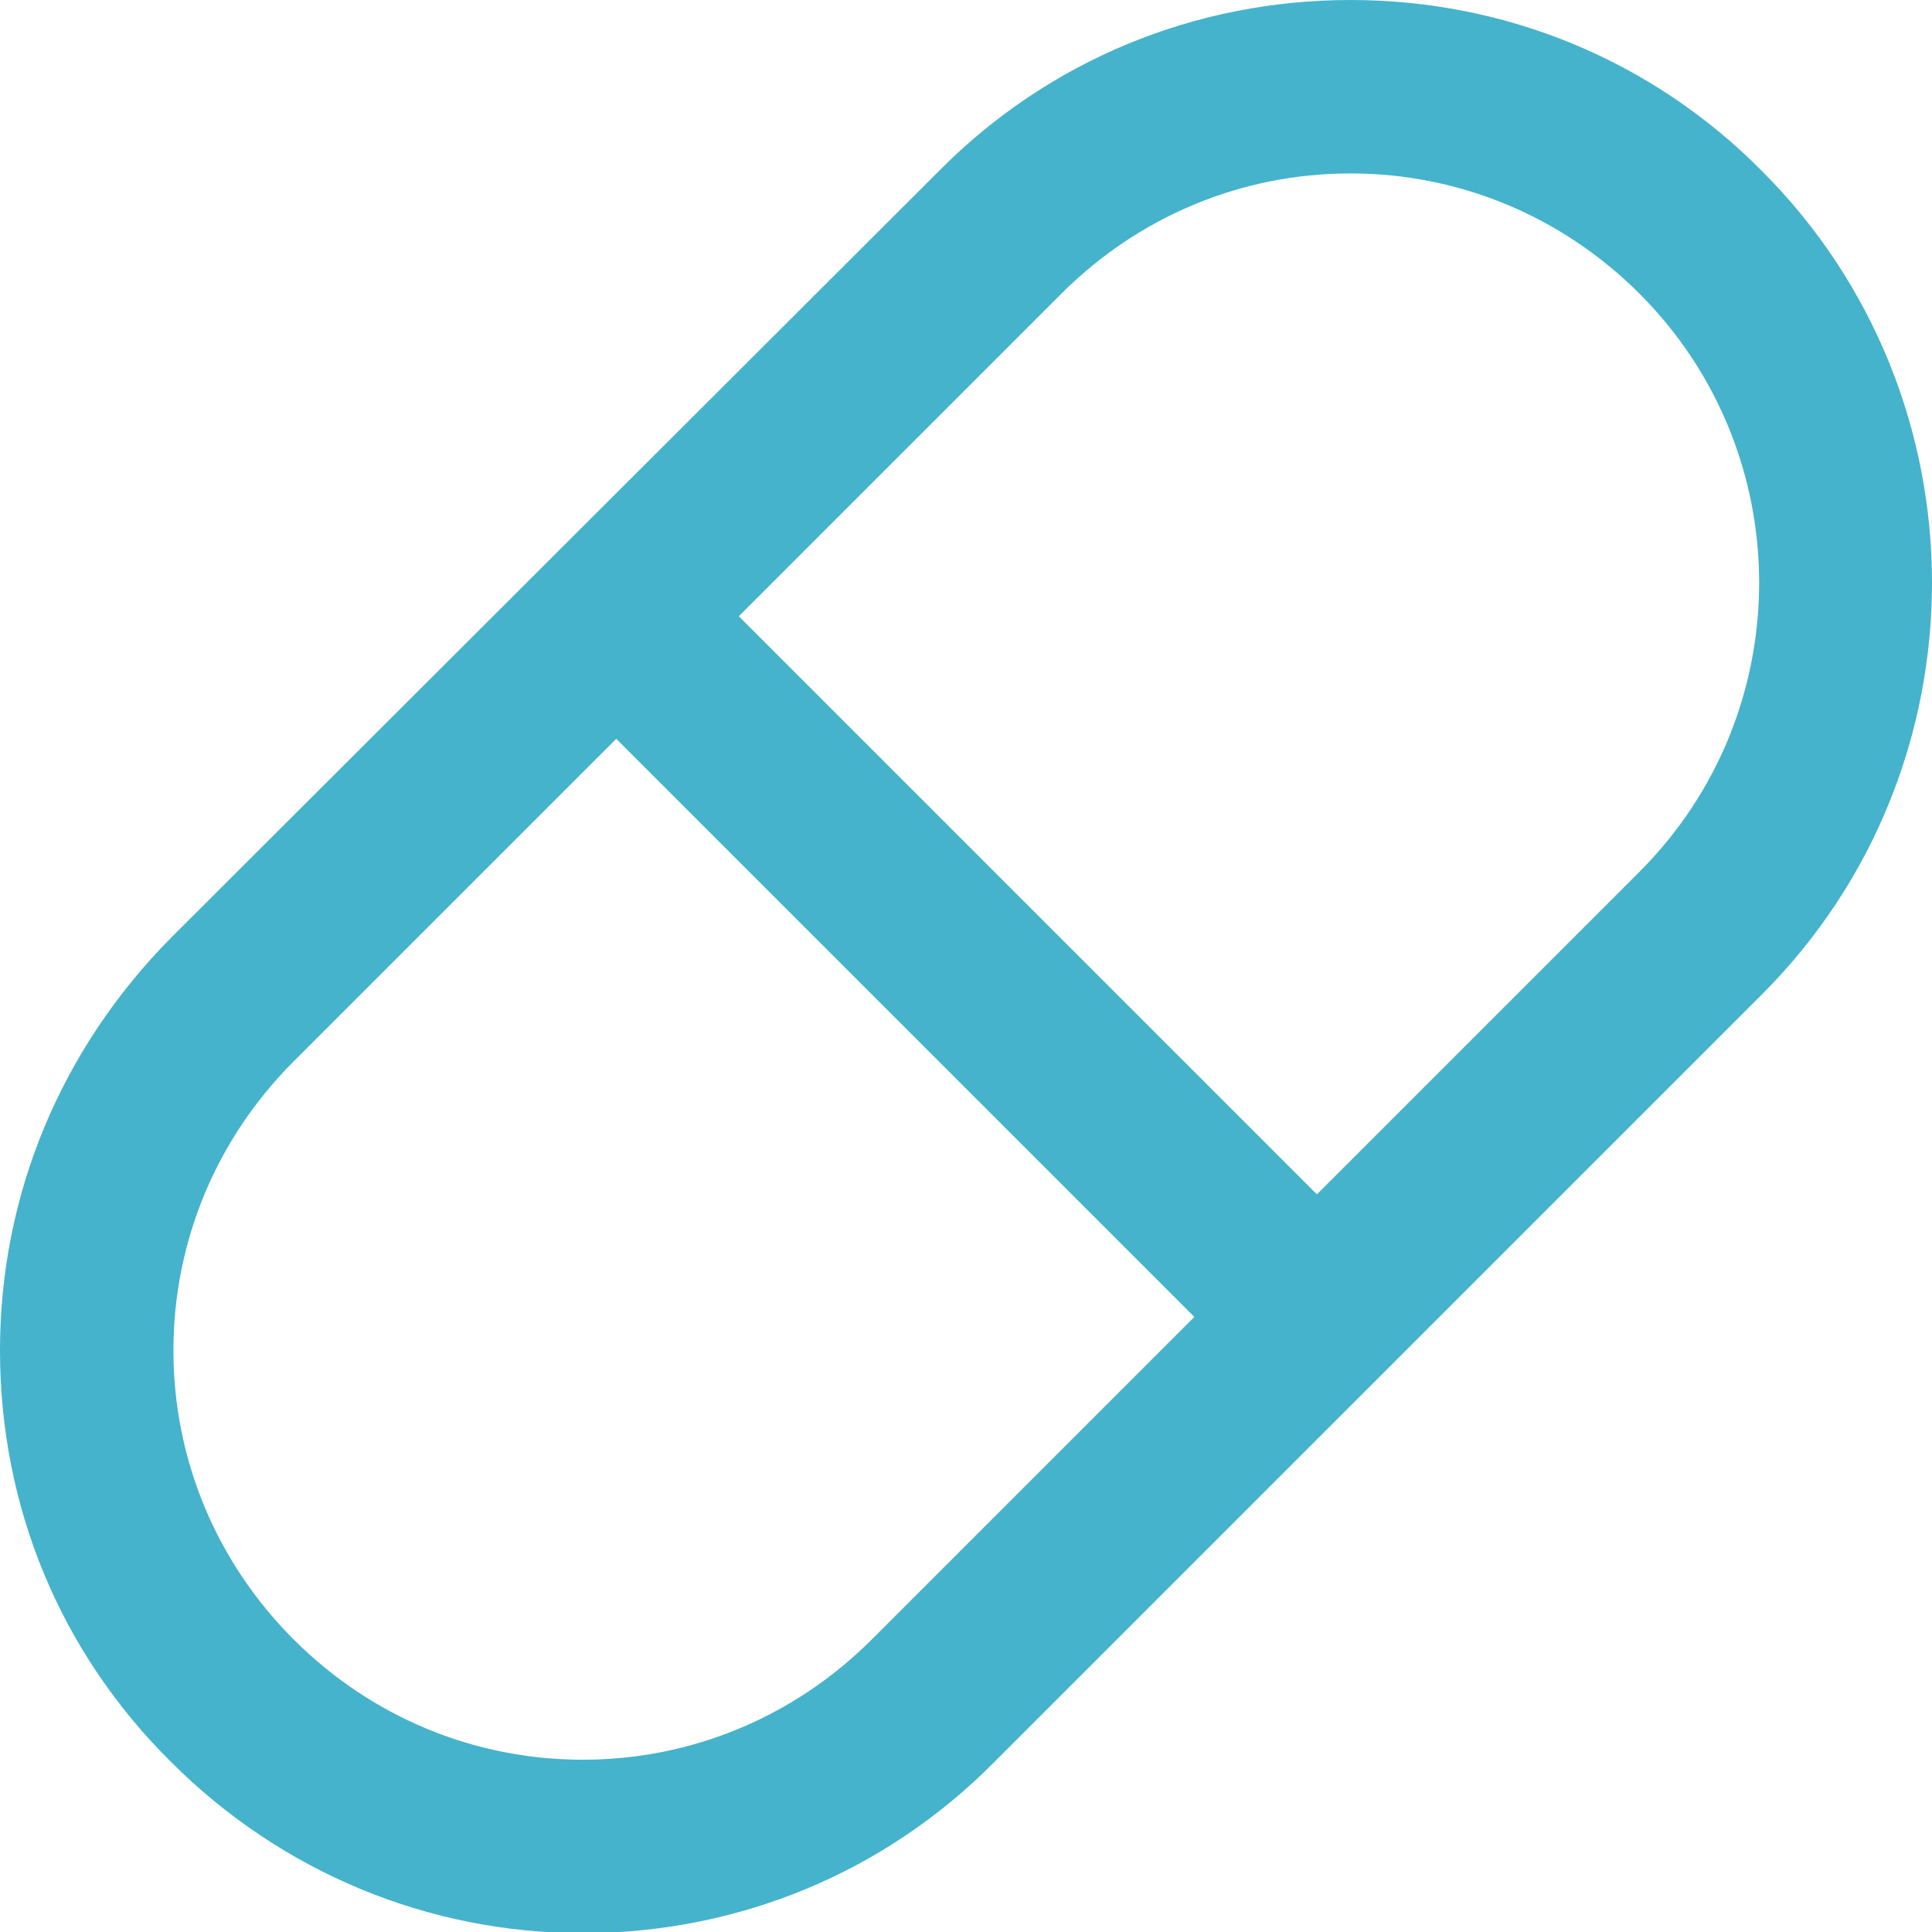 <?xml version="1.0" encoding="utf-8"?>
<!-- Generator: Adobe Illustrator 27.6.1, SVG Export Plug-In . SVG Version: 6.00 Build 0)  -->
<svg version="1.1" id="Capa_1" xmlns="http://www.w3.org/2000/svg" xmlns:xlink="http://www.w3.org/1999/xlink" x="0px" y="0px"
	 viewBox="0 0 167.1 167.1" style="enable-background:new 0 0 167.1 167.1;" xml:space="preserve">
<style type="text/css">
	.st0{fill:#45B3CB;}
</style>
<path class="st0" d="M152.4,14.8C142.9,5.2,130.2,0,116.8,0S90.7,5.2,81.2,14.8L14.8,81.1C5.3,90.7,0,103.3,0,116.8
	s5.2,26.1,14.8,35.6c9.5,9.5,22.2,14.8,35.6,14.8s26.1-5.2,35.6-14.8L152.4,86C172,66.4,172,34.4,152.4,14.8z M75.4,141.8
	c-6.7,6.7-15.6,10.4-25,10.4c-9.4,0-18.3-3.7-25-10.4c-6.7-6.7-10.4-15.6-10.4-25s3.7-18.3,10.4-25l27.9-27.9l50,50L75.4,141.8z
	 M141.8,75.4l-27.9,27.9l-50-50l27.9-27.9c6.7-6.7,15.6-10.4,25-10.4c9.4,0,18.3,3.7,25,10.4C155.6,39.2,155.6,61.6,141.8,75.4z"/>
</svg>
